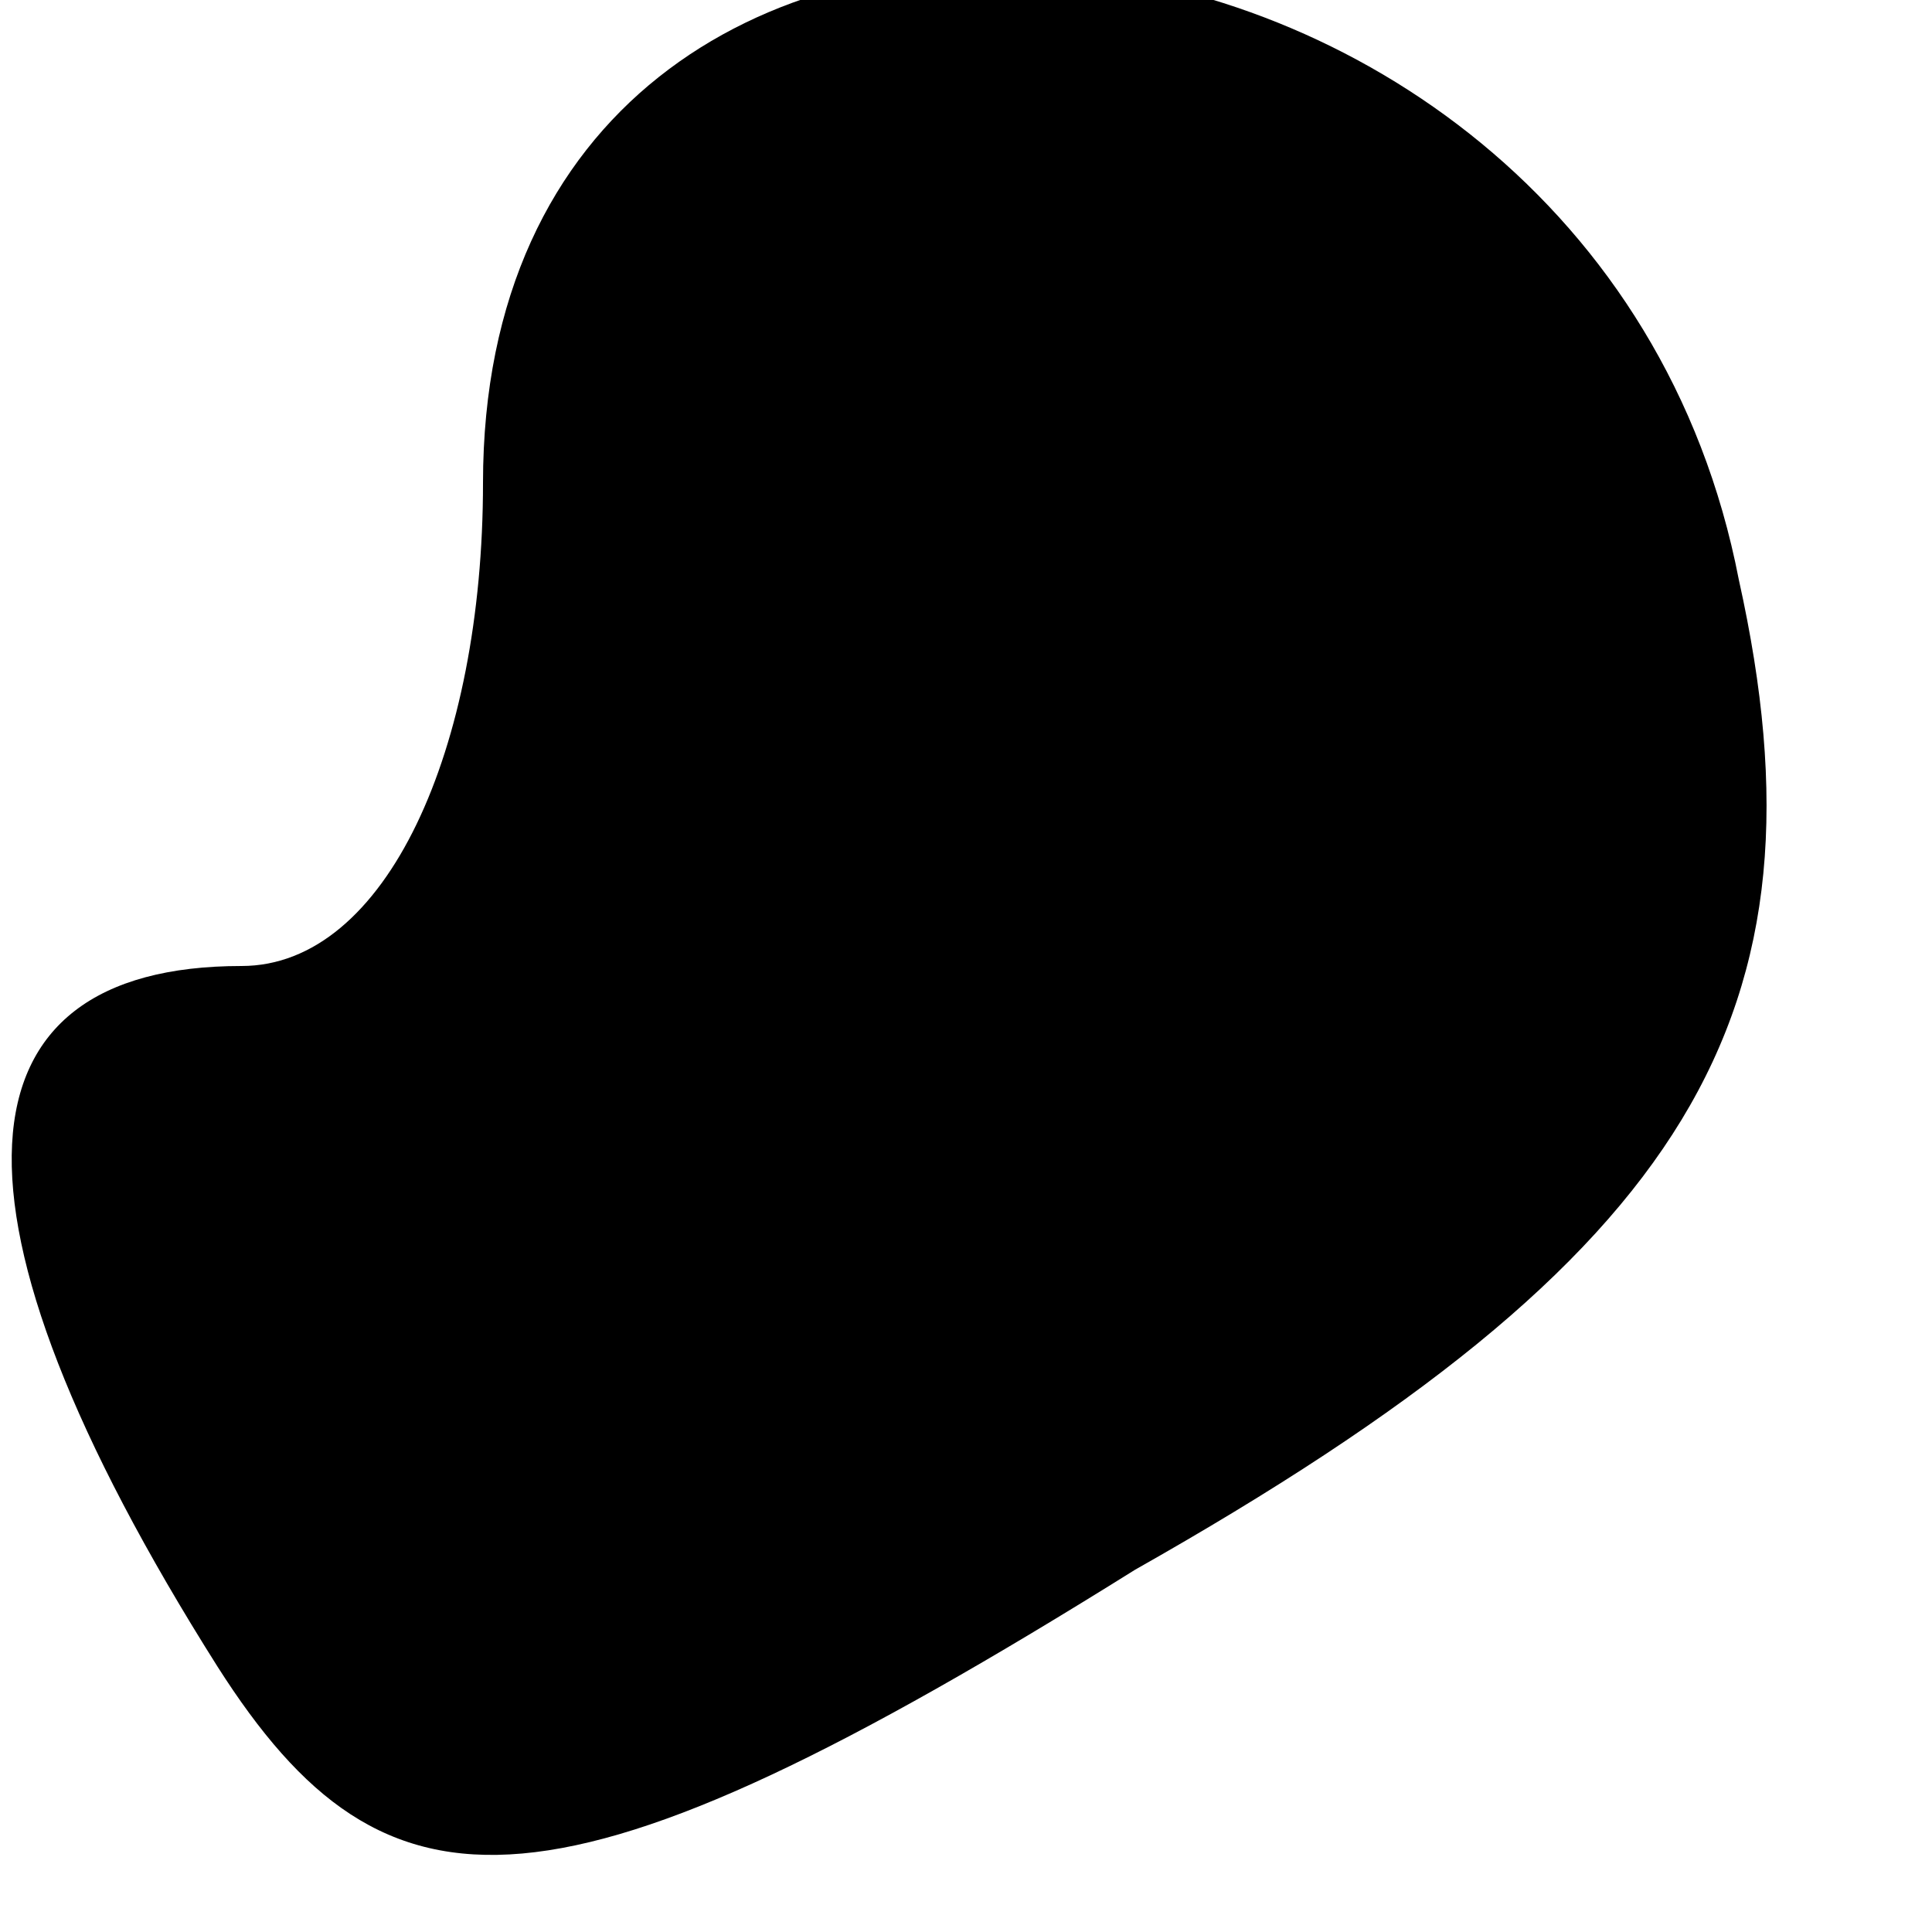 <?xml version="1.0" standalone="no"?>
<!DOCTYPE svg PUBLIC "-//W3C//DTD SVG 20010904//EN"
 "http://www.w3.org/TR/2001/REC-SVG-20010904/DTD/svg10.dtd">
<svg version="1.0" xmlns="http://www.w3.org/2000/svg"
 width="8pt" height="8pt" viewBox="0 0 8 8"
 preserveAspectRatio="xMidYMid meet">
<g transform="translate(0,8) scale(0.1,-0.1)"
fill="#000000" stroke="none">
<path fill="#000000" stroke="none" d="M20 60 c0 -11 -4 -20 -10 -20 -12 0
-13 -10 -1 -29 7 -11 14 -11 38 4 23 13 29 23 25 41 -6 31 -52 35 -52 4z"/>
</g>
</svg>
